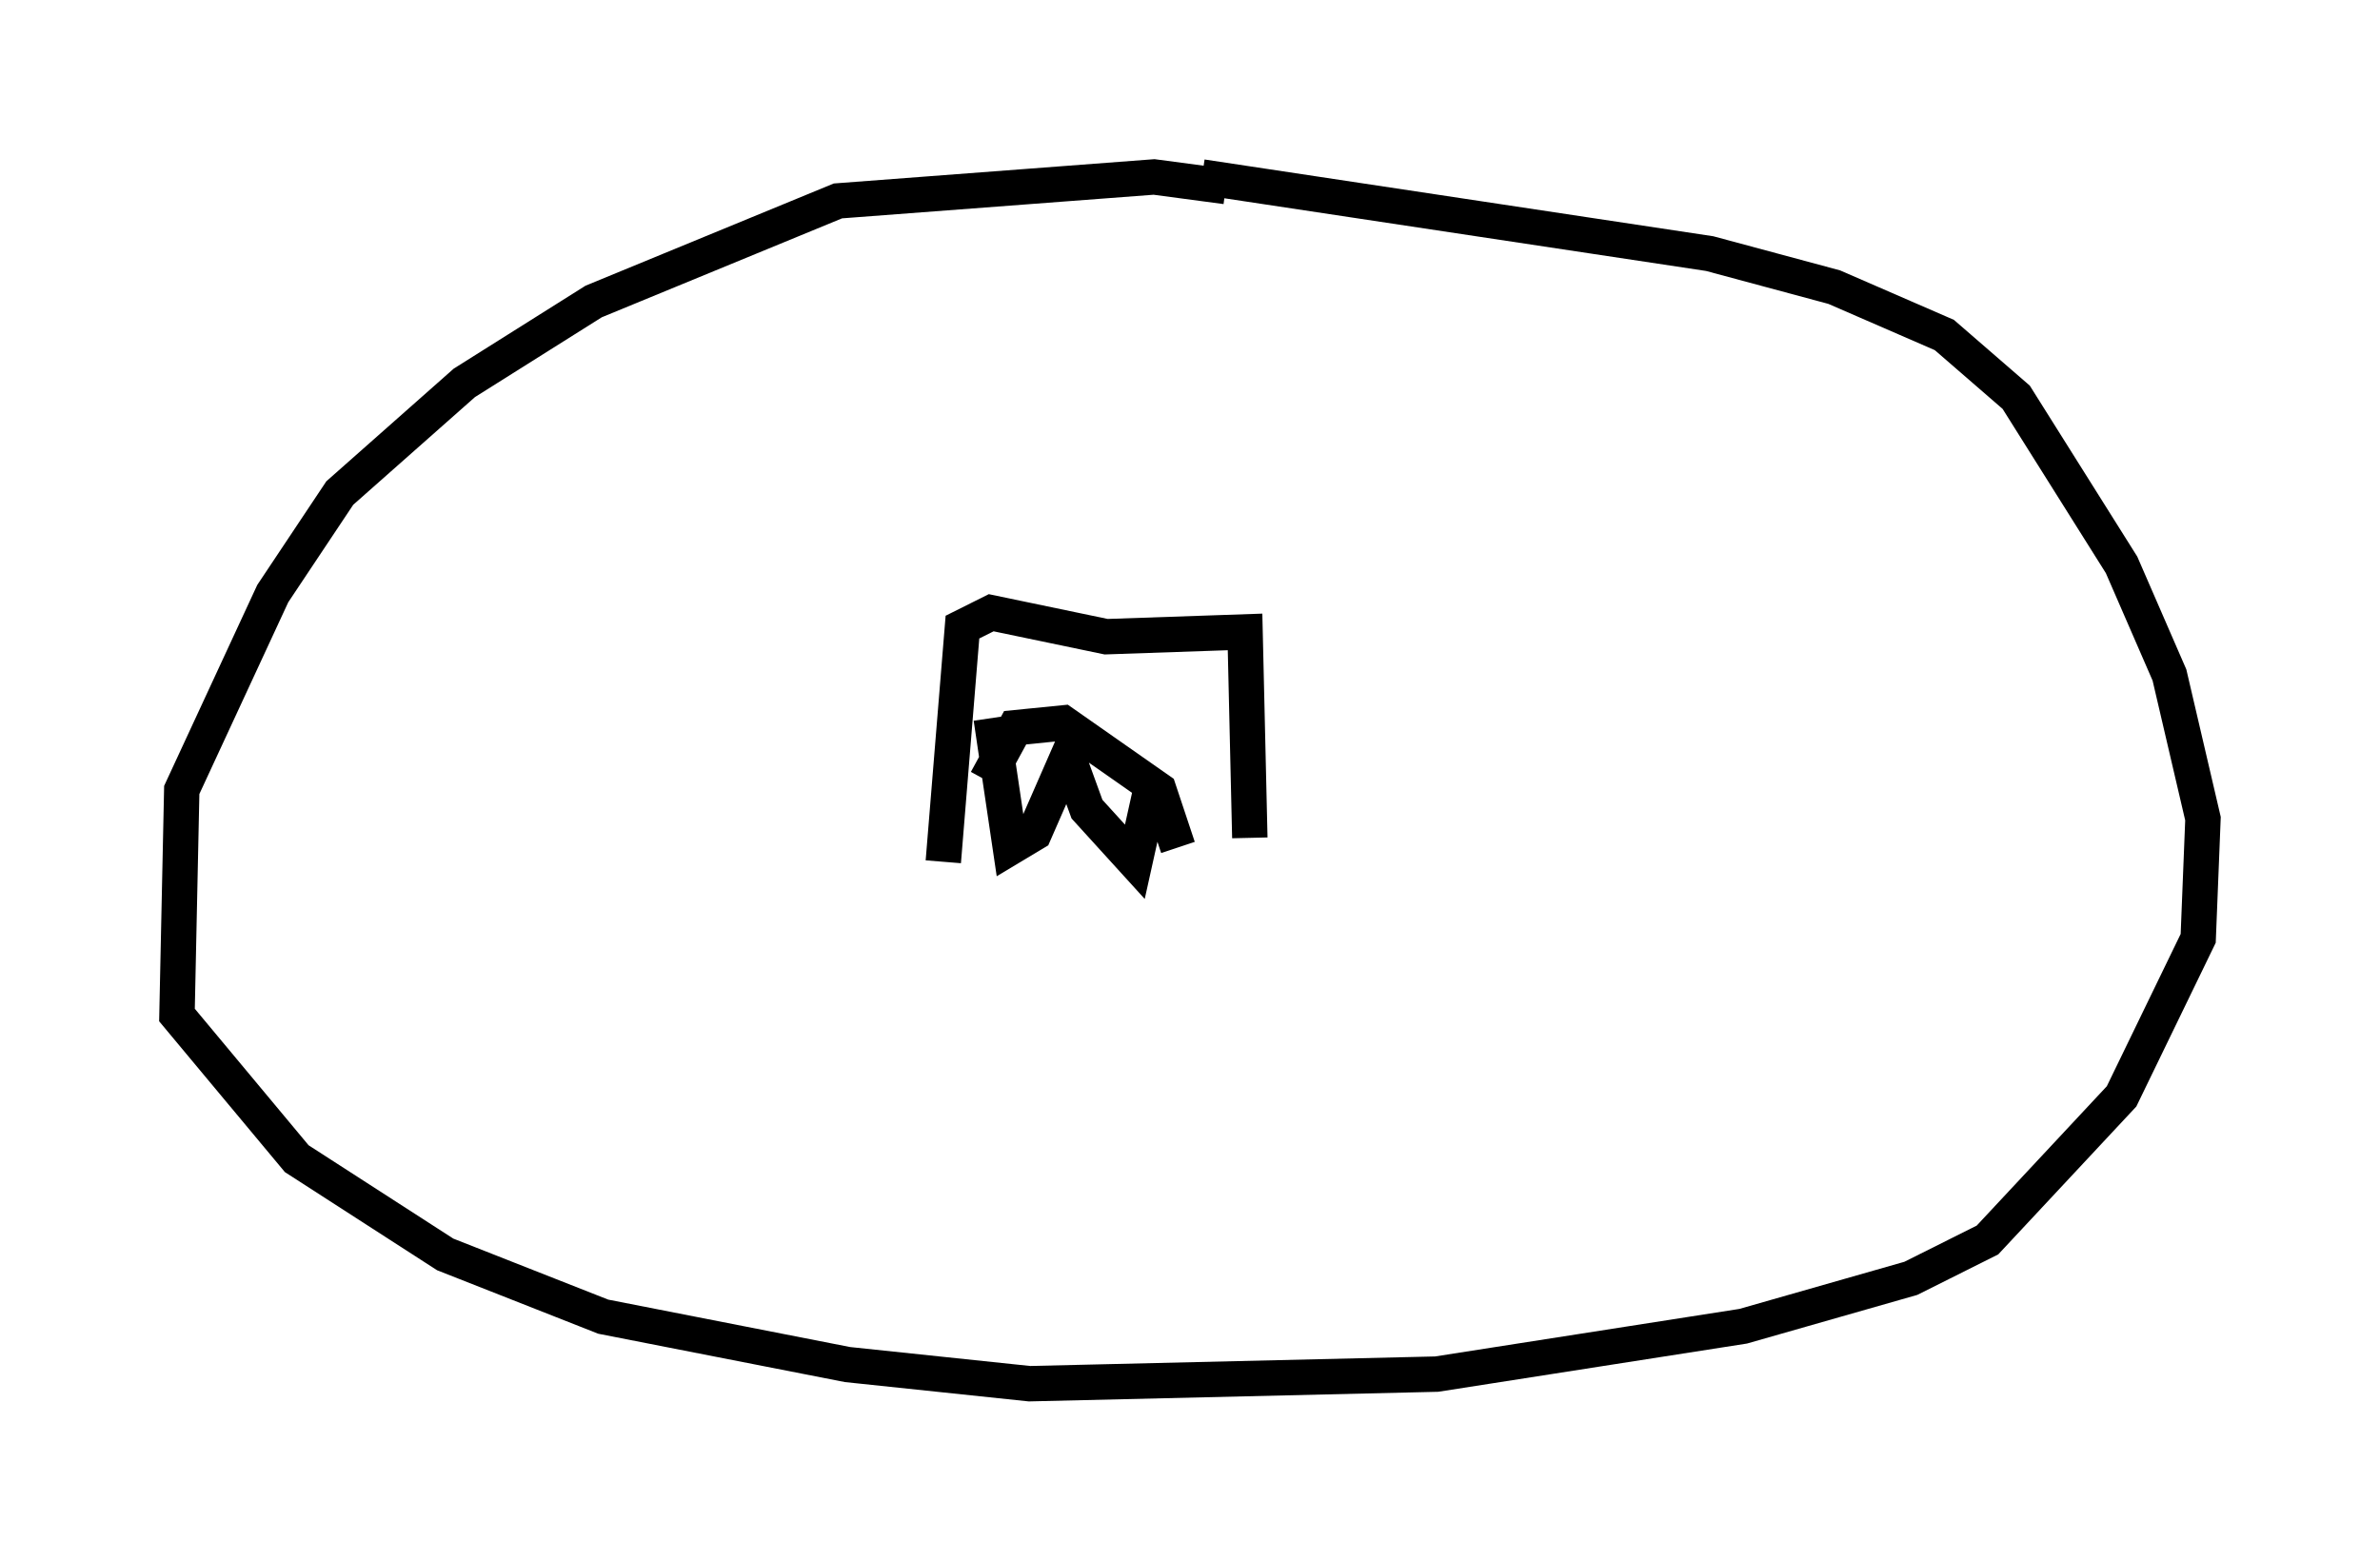 <?xml version="1.0" encoding="utf-8" ?>
<svg baseProfile="full" height="44.1" version="1.1" width="67.239" xmlns="http://www.w3.org/2000/svg" xmlns:ev="http://www.w3.org/2001/xml-events" xmlns:xlink="http://www.w3.org/1999/xlink"><defs /><rect fill="white" height="44.1" width="67.239" x="0" y="0" /><path d="M35.311, 5.812 m-0.677, -0.541 l-2.03, -0.271 -8.931, 0.677 l-6.901, 2.842 -3.654, 2.3 l-3.518, 3.112 -1.894, 2.842 l-2.571, 5.548 -0.135, 6.36 l3.383, 4.059 4.195, 2.706 l4.465, 1.759 6.901, 1.353 l5.142, 0.541 11.502, -0.271 l8.66, -1.353 4.736, -1.353 l2.165, -1.083 3.789, -4.059 l2.165, -4.465 0.135, -3.383 l-0.947, -4.059 -1.353, -3.112 l-2.977, -4.736 -2.03, -1.759 l-3.112, -1.353 -3.518, -0.947 l-14.344, -2.165 m-7.307, 19.35 l0.541, -6.631 0.812, -0.406 l3.248, 0.677 3.924, -0.135 l0.135, 5.819 m-7.442, -1.624 l0.812, -1.488 1.353, -0.135 l2.706, 1.894 0.541, 1.624 m-5.277, -3.654 l0.541, 3.654 0.677, -0.406 l0.947, -2.165 0.541, 1.488 l1.353, 1.488 0.541, -2.436 " fill="none" stroke="black" stroke-width="1" /></svg>